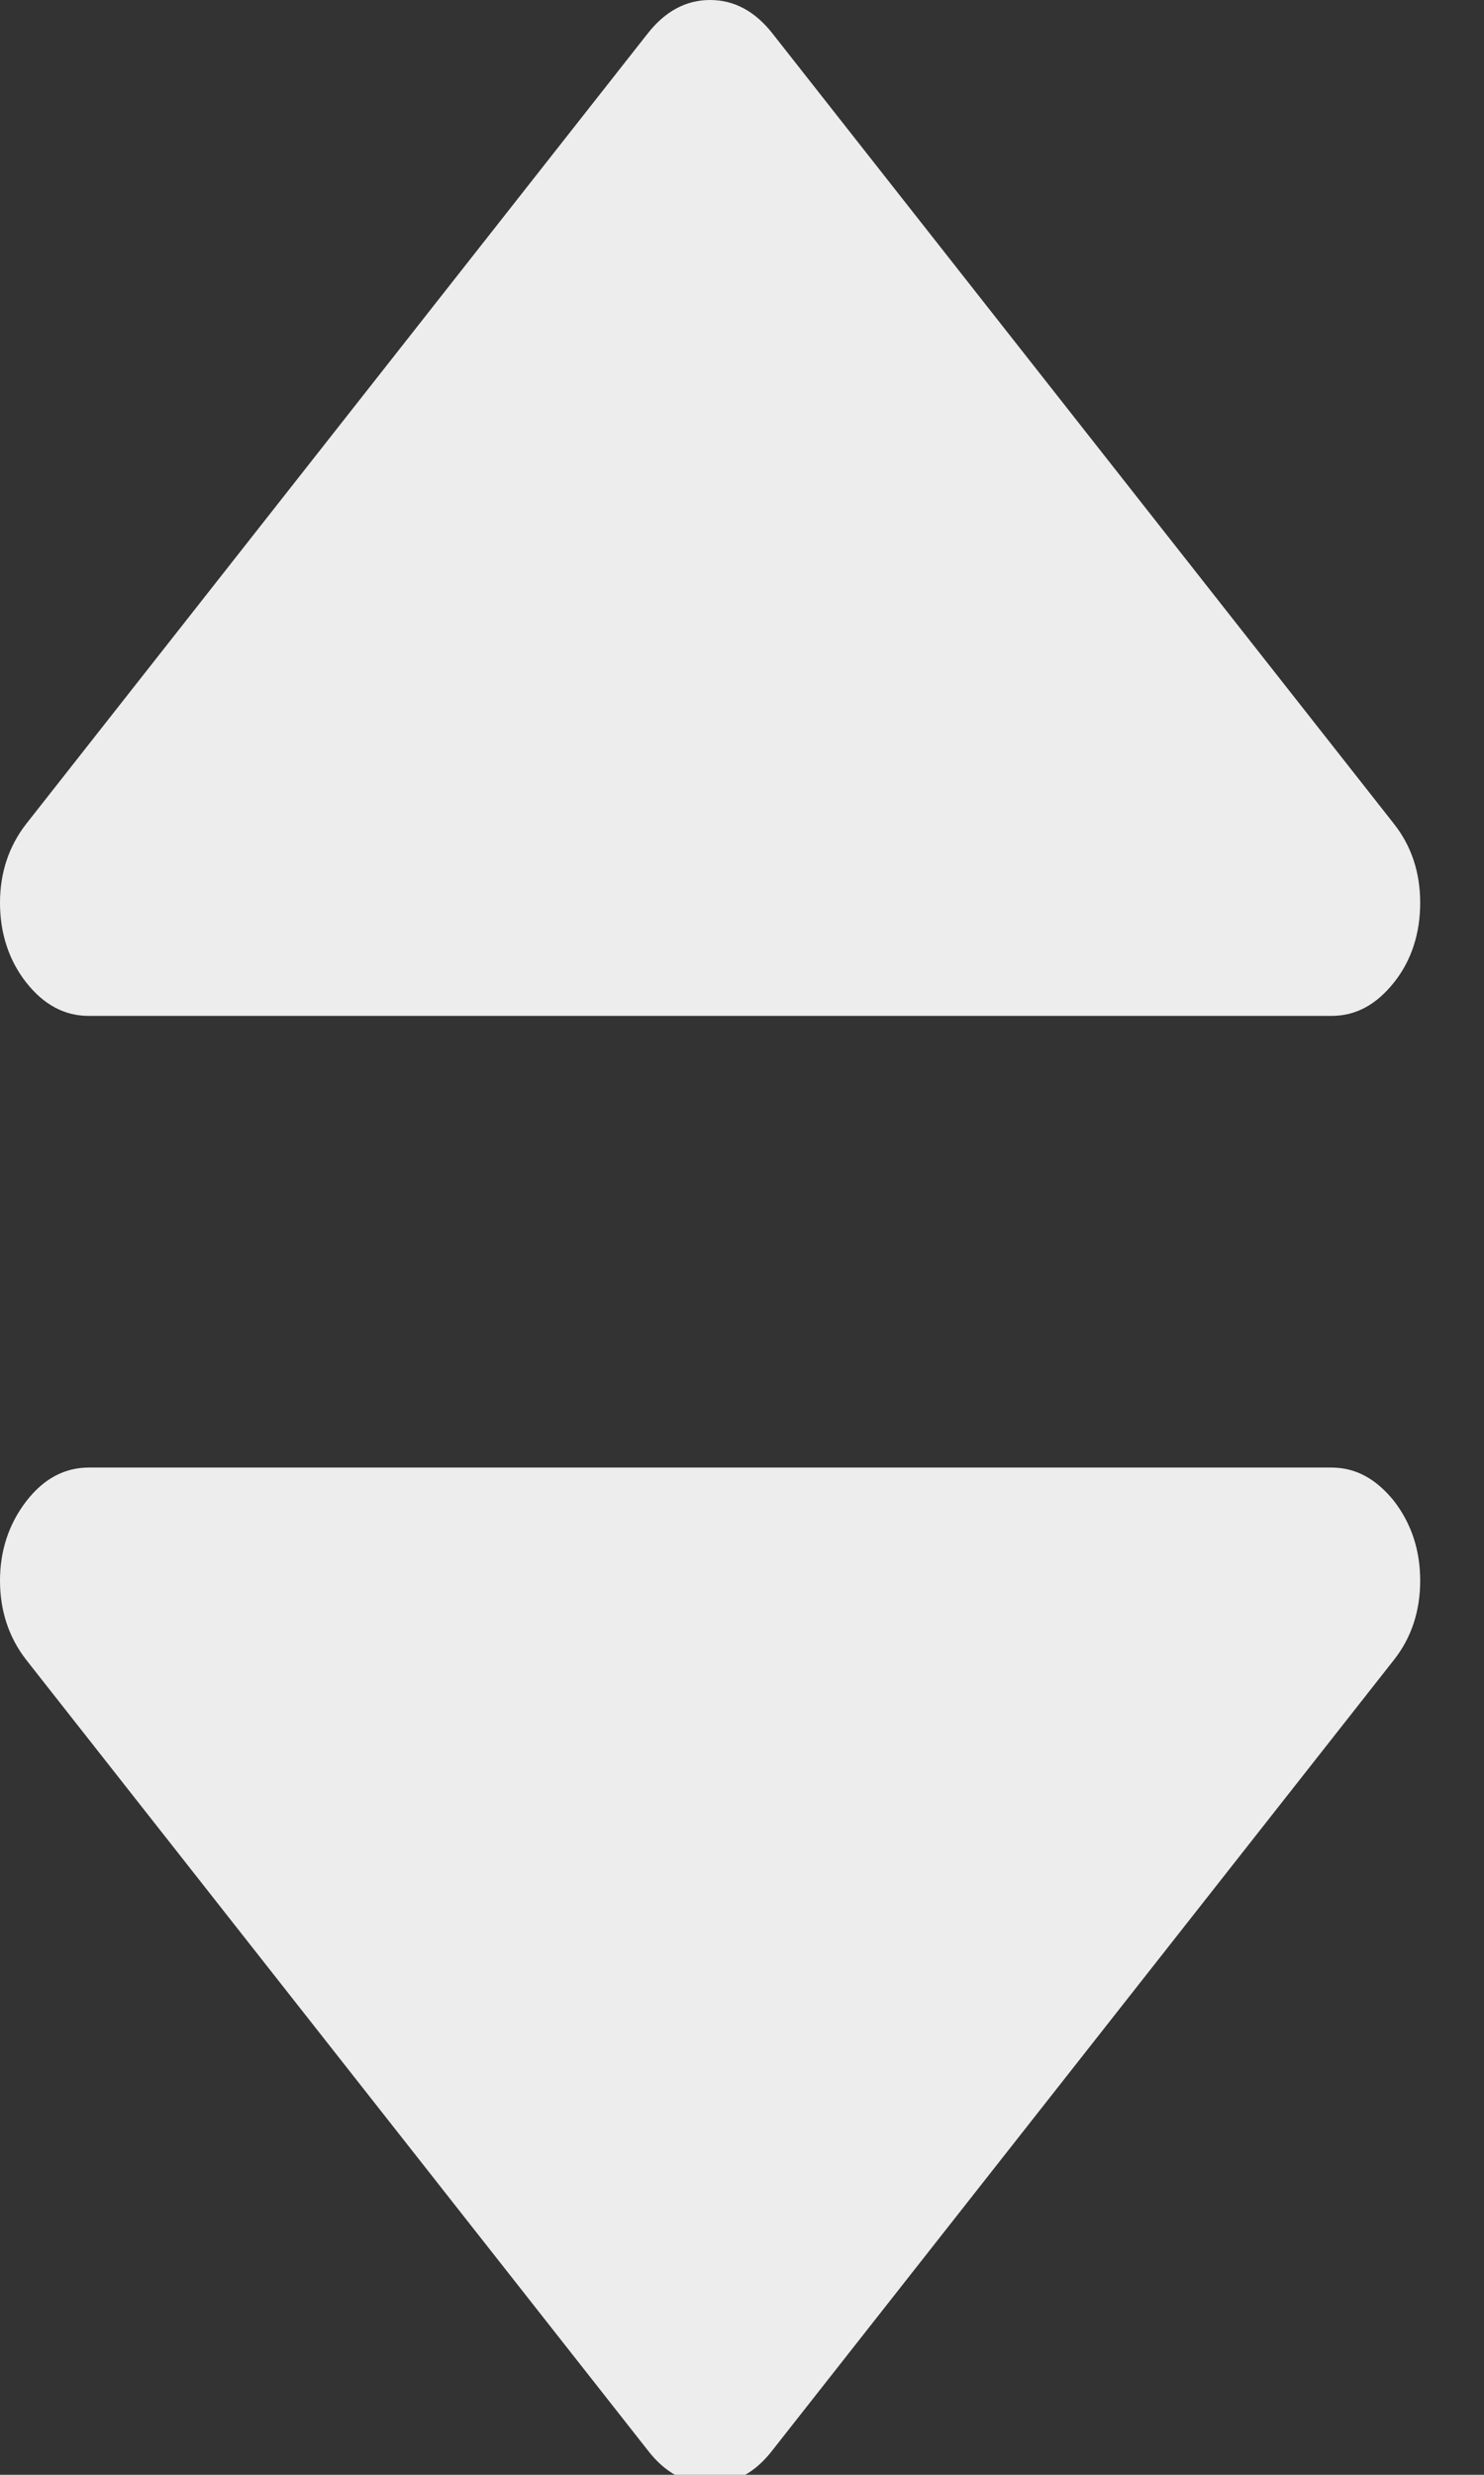 <?xml version="1.0" encoding="iso-8859-1"?><!DOCTYPE svg PUBLIC "-//W3C//DTD SVG 1.1//EN" "http://www.w3.org/Graphics/SVG/1.1/DTD/svg11.dtd"><svg version="1.1" id="Calque_1" xmlns="http://www.w3.org/2000/svg" xmlns:xlink="http://www.w3.org/1999/xlink" x="0px" y="0px" width="6px" height="10px" viewBox="0 0 6 10" style="enable-background:new 0 0 6 10;" xml:space="preserve">
<rect x="0" y="0" width="6" height="10" fill="#333333" stroke="none"/>
<g><path style="fill:#EDEDED;" d="M0.359,4.105h5.024c0.1,0,0.182-0.046,0.253-0.135s0.106-0.199,0.106-0.322 c0-0.122-0.035-0.229-0.106-0.319L3.123,0.135C3.053,0.046,2.969,0,2.871,0S2.689,0.046,2.619,0.135L0.106,3.329 C0.036,3.419,0,3.526,0,3.648C0,3.771,0.036,3.881,0.106,3.97C0.177,4.06,0.261,4.105,0.359,4.105L0.359,4.105z M0.359,4.105"/><path style="fill:#EDEDED;" d="M5.383,5.93H0.359c-0.098,0-0.182,0.045-0.252,0.135C0.036,6.157,0,6.265,0,6.387 s0.036,0.23,0.106,0.32l2.513,3.194c0.07,0.091,0.154,0.136,0.252,0.136s0.182-0.045,0.252-0.136l2.513-3.194 c0.071-0.09,0.106-0.198,0.106-0.32S5.707,6.157,5.636,6.065C5.564,5.976,5.482,5.93,5.383,5.93L5.383,5.93z M5.383,5.93"/></g></svg>